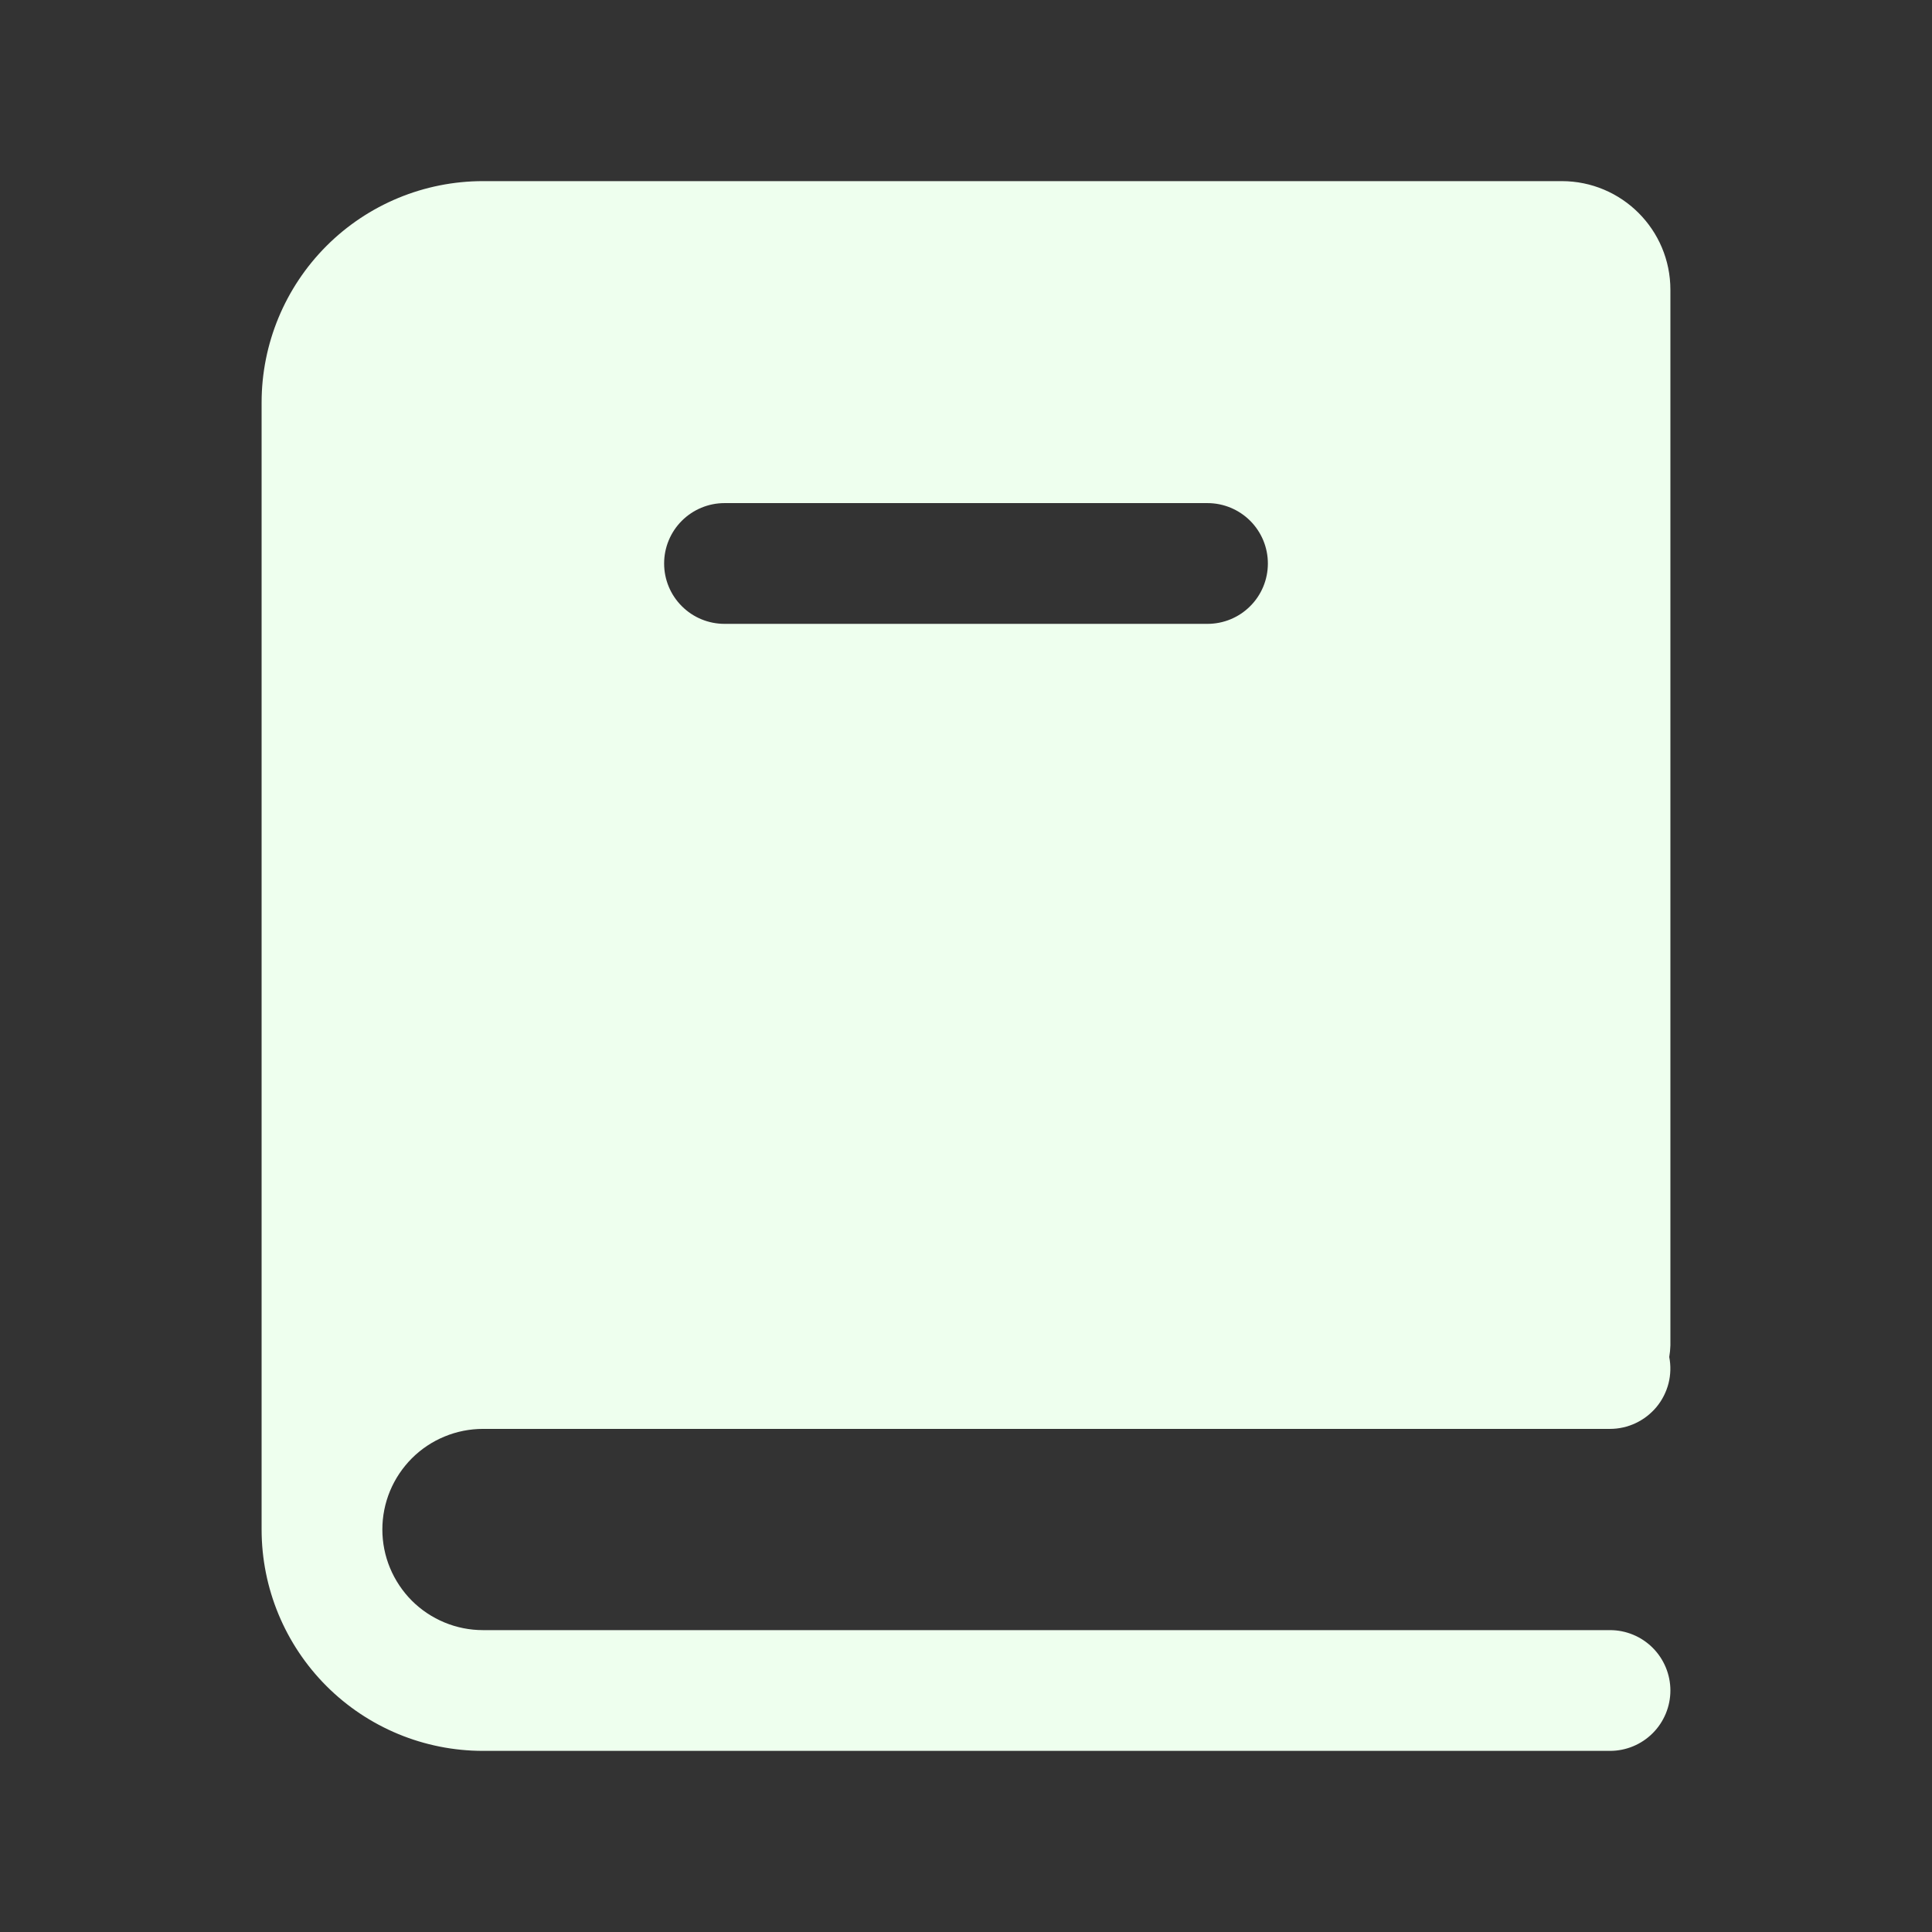 <svg width="32" height="32" viewBox="0 0 32 32" fill="none" xmlns="http://www.w3.org/2000/svg">
<rect x="0" y="0" width="32" height="32" fill="#333333" stroke="none"/>
<path fill-rule="evenodd" clip-rule="evenodd" d="M27.667 22.285C27.665 22.349 27.659 22.413 27.648 22.476C27.676 22.621 27.672 22.77 27.636 22.913C27.599 23.056 27.532 23.189 27.438 23.303C27.344 23.416 27.226 23.508 27.093 23.571C26.96 23.634 26.814 23.667 26.667 23.667H8C7.781 23.667 7.564 23.71 7.362 23.794C7.16 23.877 6.976 24 6.821 24.155C6.667 24.31 6.544 24.493 6.46 24.695C6.376 24.898 6.333 25.114 6.333 25.333C6.333 25.552 6.376 25.769 6.46 25.971C6.544 26.173 6.667 26.357 6.821 26.512C6.976 26.667 7.16 26.789 7.362 26.873C7.564 26.957 7.781 27 8 27H26.667C26.932 27 27.186 27.105 27.374 27.293C27.561 27.48 27.667 27.735 27.667 28C27.667 28.265 27.561 28.52 27.374 28.707C27.186 28.895 26.932 29 26.667 29H8C7.027 29 6.095 28.614 5.407 27.926C4.72 27.238 4.333 26.306 4.333 25.333V6.667C4.333 5.694 4.72 4.762 5.407 4.074C6.095 3.386 7.027 3 8 3H25.867C26.861 3 27.667 3.805 27.667 4.8V22.285ZM12 8.333C11.735 8.333 11.48 8.439 11.293 8.626C11.105 8.814 11 9.068 11 9.333C11 9.599 11.105 9.853 11.293 10.04C11.48 10.228 11.735 10.333 12 10.333H20C20.265 10.333 20.52 10.228 20.707 10.04C20.895 9.853 21 9.599 21 9.333C21 9.068 20.895 8.814 20.707 8.626C20.52 8.439 20.265 8.333 20 8.333H12Z" fill="#EEFFEE"/>
</svg>
